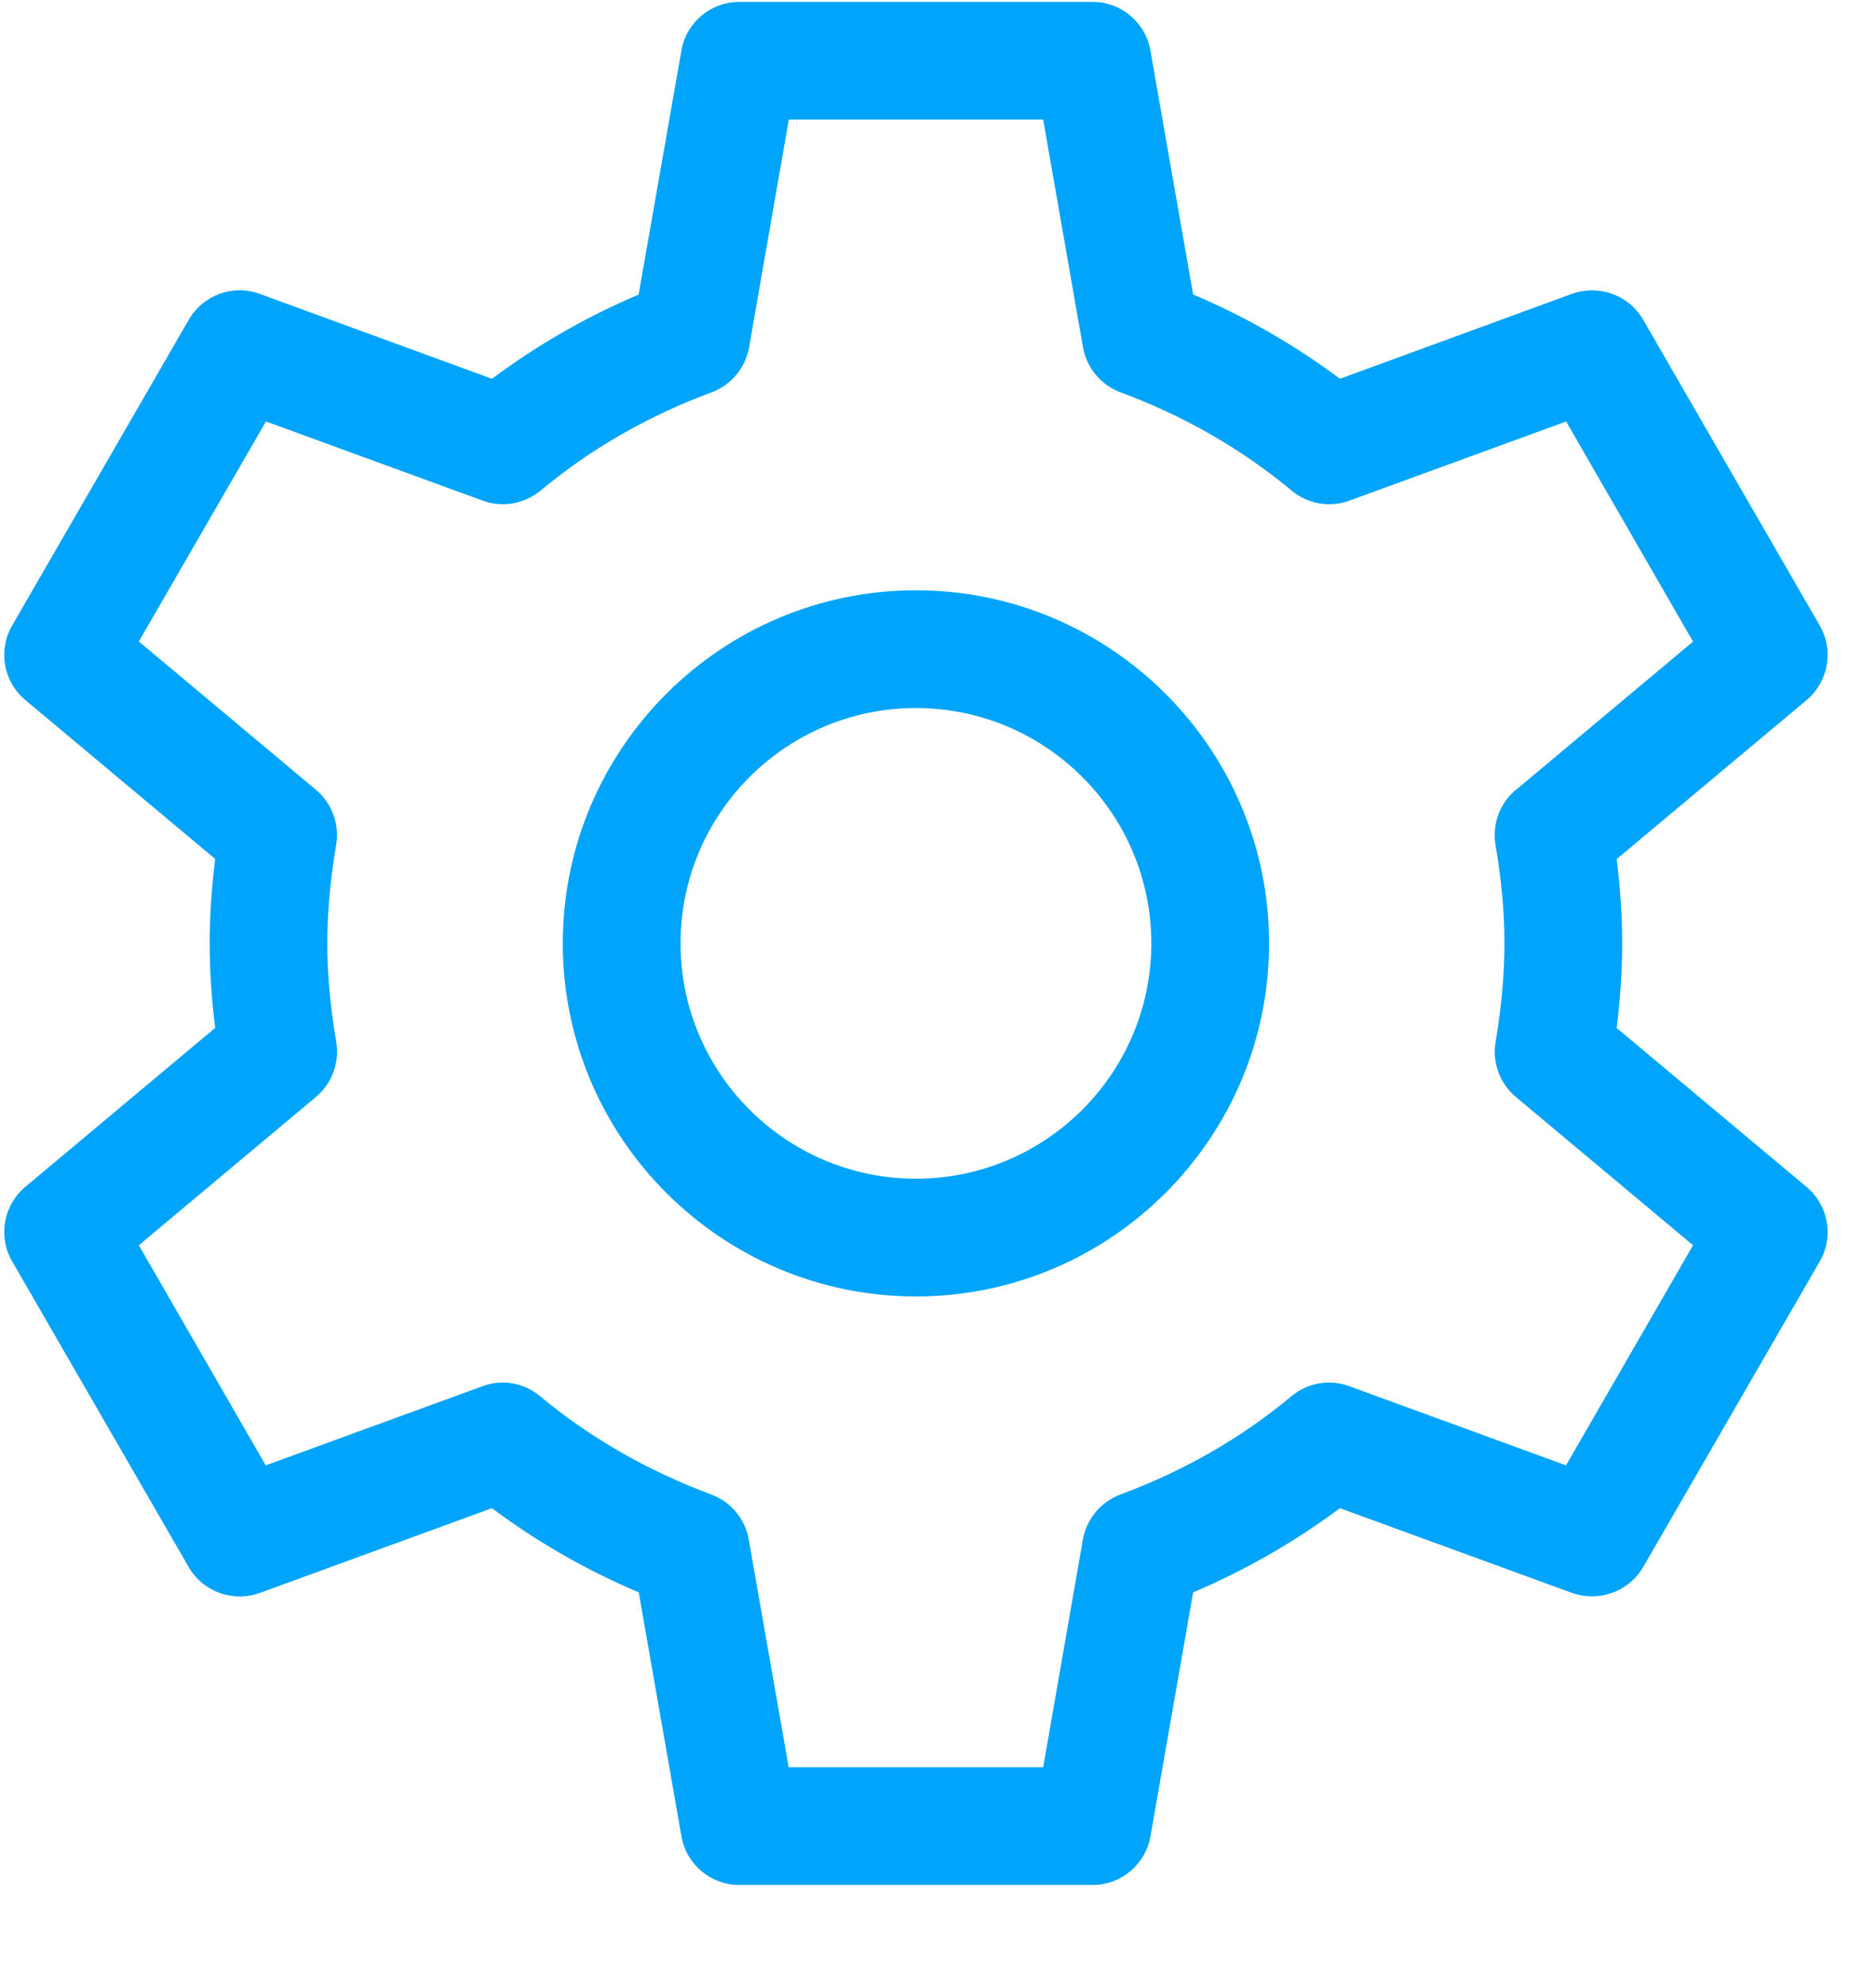 <svg xmlns="http://www.w3.org/2000/svg" width="17" height="18" viewBox="0 0 17 18">
    <path fill="#00A4FA" fill-rule="evenodd" d="M16.49 5.669l-1.6-2.771c-.129-.224-.401-.322-.645-.235l-2.103.77c-.407-.305-.851-.56-1.33-.764L10.425.458C10.38.203 10.159.017 9.9.017H6.7c-.26 0-.48.186-.525.44L5.787 2.67c-.478.203-.922.459-1.329.763l-2.103-.769c-.244-.09-.516.01-.645.235l-1.6 2.77c-.13.225-.079.51.12.676l1.72 1.44c-.033.267-.05.52-.05.766s.017.499.05.765l-1.72 1.44c-.199.167-.25.452-.12.676l1.6 2.771c.13.225.402.322.645.234l2.103-.768c.406.304.851.56 1.33.763l.387 2.211c.045.255.266.441.525.441h3.2c.26 0 .48-.186.525-.44l.387-2.212c.479-.204.924-.46 1.33-.763l2.103.768c.241.086.515-.01.645-.234l1.6-2.77c.13-.225.079-.51-.12-.676l-1.72-1.44c.033-.267.05-.52.05-.766 0-.247-.017-.499-.05-.765l1.72-1.44c.199-.167.25-.452.12-.676zm-2.755 1.49c-.144.121-.214.31-.183.498.055.322.081.614.081.893s-.026.57-.08.893c-.032.187.038.377.182.498l1.607 1.345-1.151 1.995-1.963-.717c-.179-.067-.379-.032-.525.09-.452.378-.974.677-1.55.891-.178.067-.307.222-.34.408l-.36 2.064H7.147l-.362-2.064c-.032-.186-.161-.341-.34-.408-.575-.214-1.097-.513-1.55-.89-.147-.123-.347-.158-.524-.091l-1.963.717-1.15-1.995 1.606-1.345c.144-.121.214-.31.183-.498-.055-.322-.081-.614-.081-.893 0-.28.026-.571.08-.893.032-.187-.038-.377-.182-.498L1.258 5.814 2.41 3.82l1.963.717c.177.066.377.03.525-.09.453-.378.975-.678 1.55-.891.178-.066.307-.222.34-.408l.36-2.064h2.305l.361 2.064c.033.186.162.342.34.408.575.213 1.097.513 1.55.89.146.122.346.157.525.091l1.963-.717 1.15 1.995-1.606 1.345zM8.3 5.35c-1.765 0-3.2 1.435-3.2 3.2 0 1.765 1.435 3.2 3.2 3.2 1.765 0 3.2-1.435 3.2-3.2 0-1.765-1.435-3.2-3.2-3.2zm0 5.333c-1.176 0-2.133-.956-2.133-2.133S7.124 6.417 8.3 6.417c1.176 0 2.133.956 2.133 2.133s-.957 2.133-2.133 2.133z"/>
</svg>
